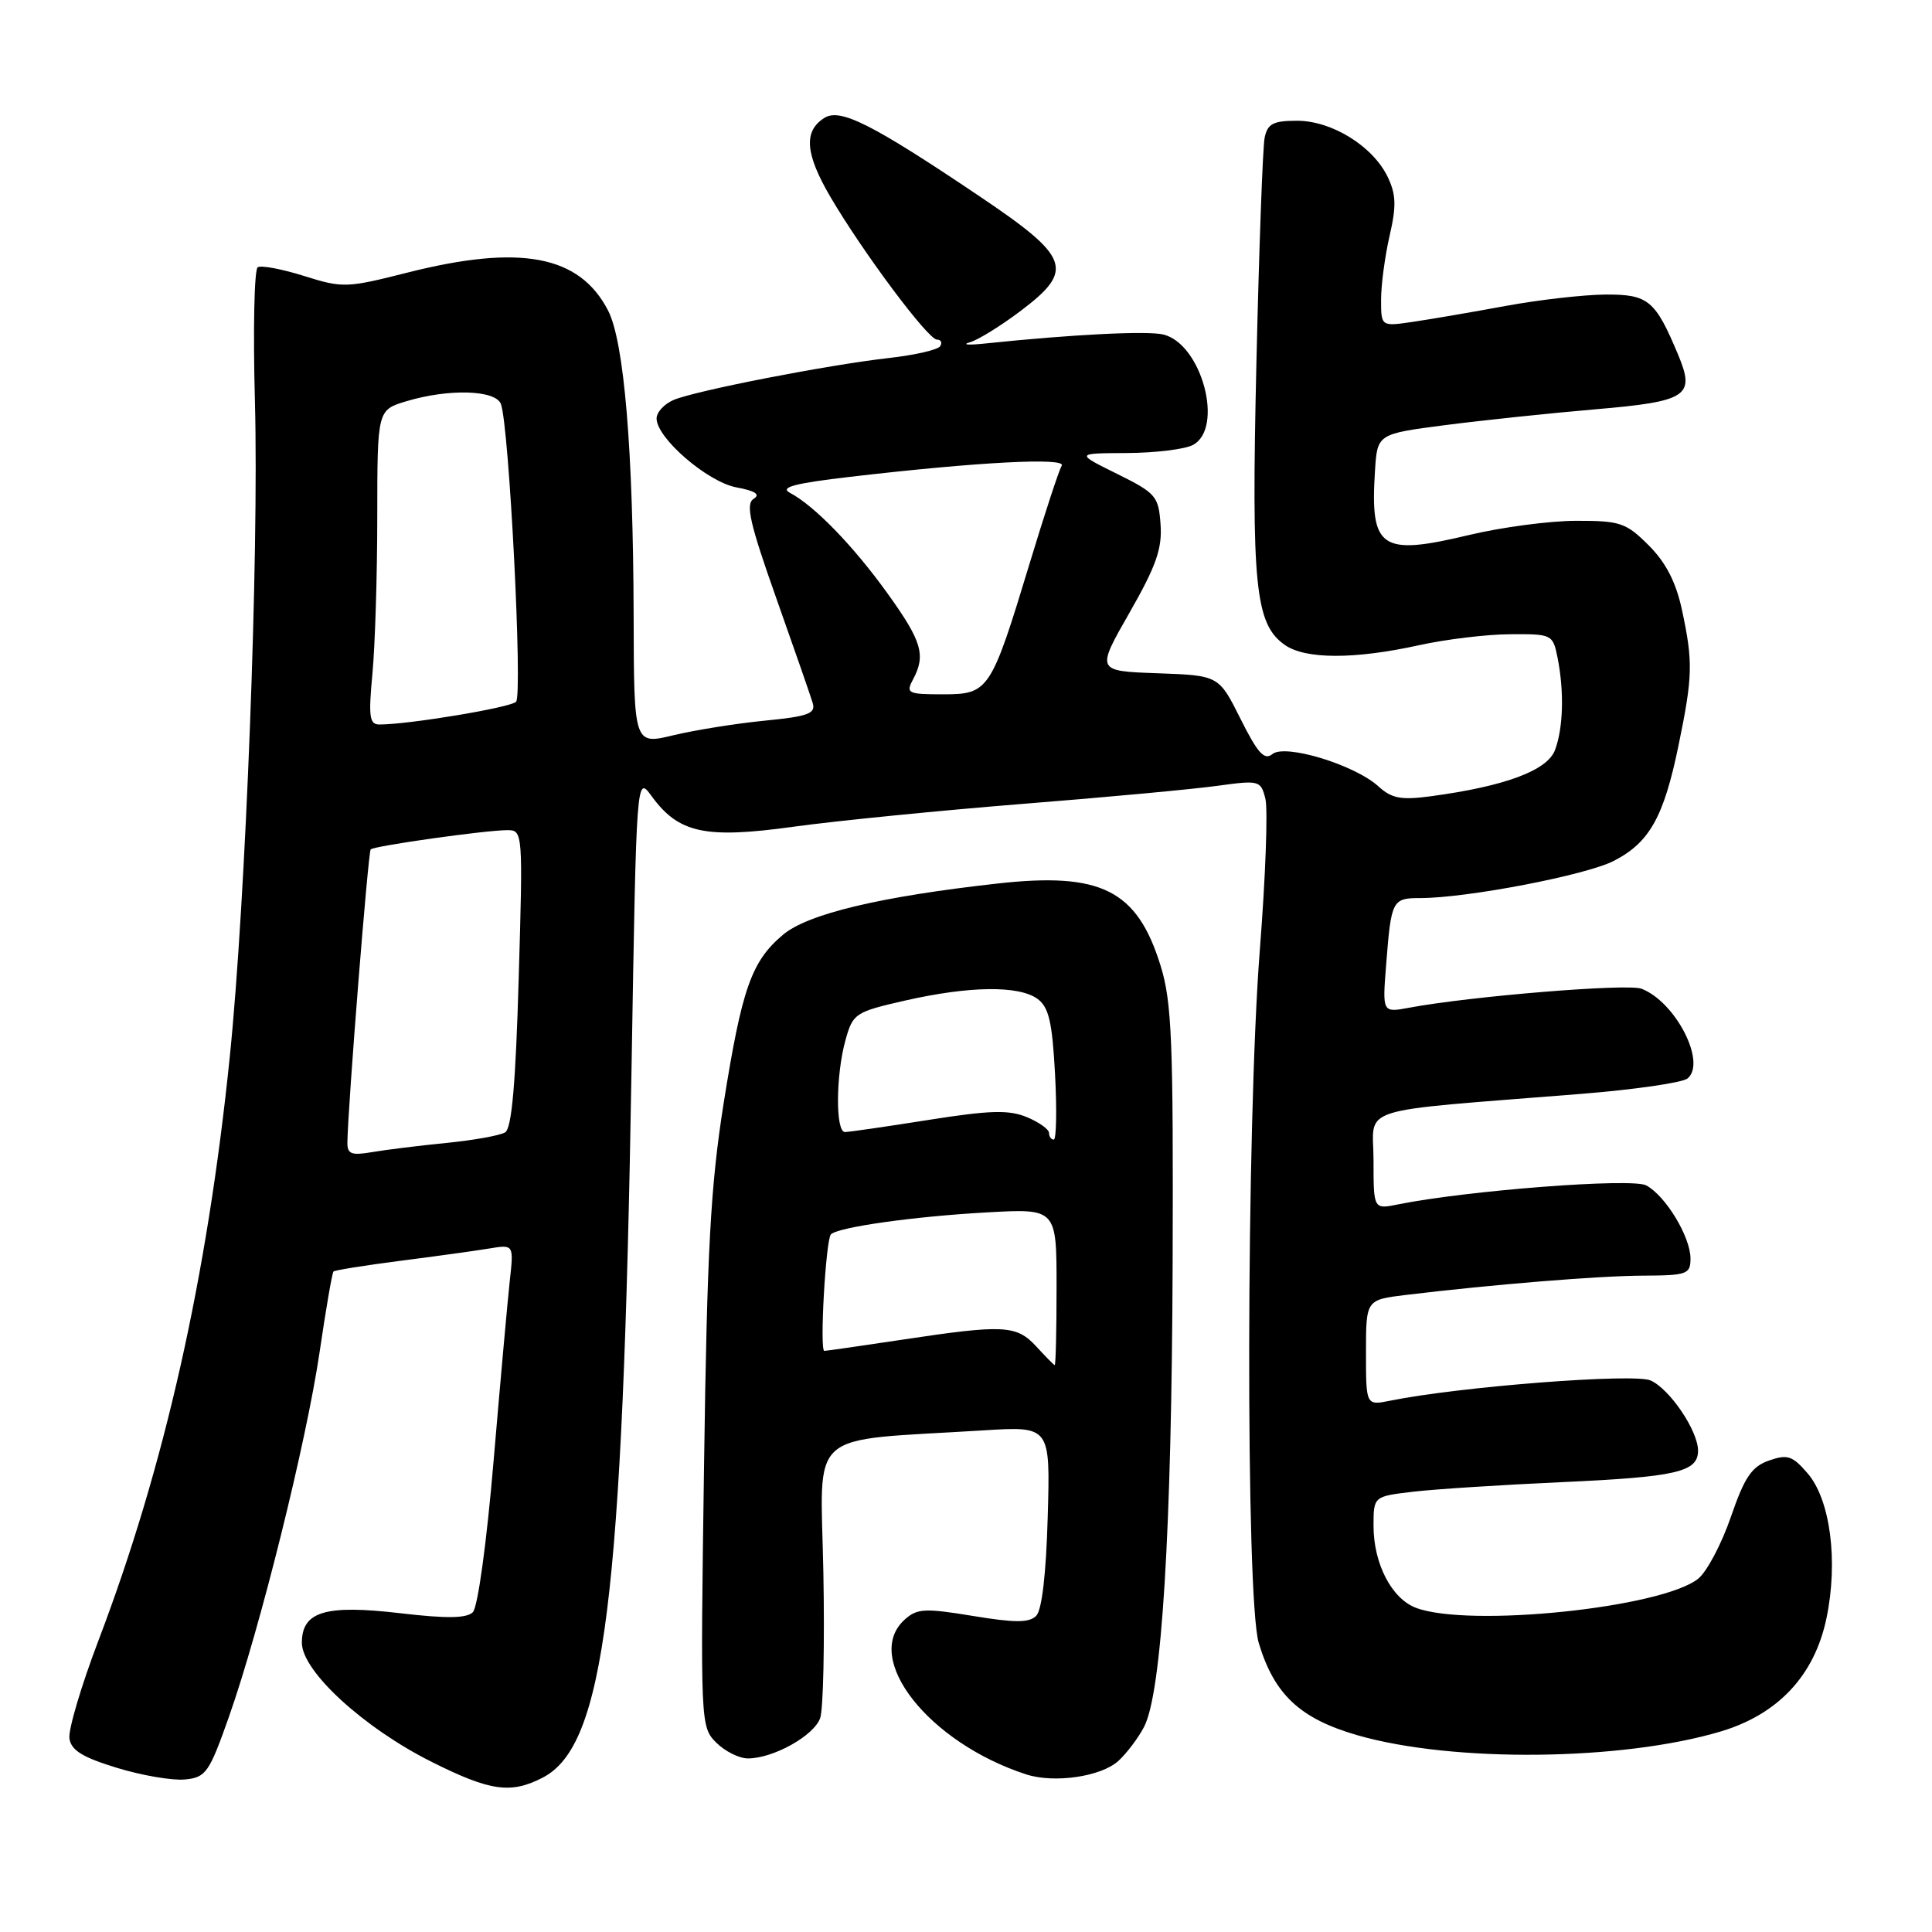 <?xml version="1.0" encoding="UTF-8" standalone="no"?>
<!DOCTYPE svg PUBLIC "-//W3C//DTD SVG 1.1//EN" "http://www.w3.org/Graphics/SVG/1.1/DTD/svg11.dtd" >
<svg xmlns="http://www.w3.org/2000/svg" xmlns:xlink="http://www.w3.org/1999/xlink" version="1.1" viewBox="0 0 256 256">
 <g >
 <path fill="currentColor"
d=" M 71.92 235.54 C 80.10 231.31 82.52 212.07 83.68 141.68 C 84.33 102.73 84.33 102.73 86.34 105.49 C 89.93 110.41 93.43 111.17 105.18 109.54 C 110.86 108.76 124.50 107.40 135.50 106.52 C 146.50 105.65 158.10 104.57 161.27 104.13 C 166.88 103.36 167.06 103.41 167.67 105.84 C 168.02 107.21 167.69 116.25 166.93 125.92 C 165.13 149.10 165.03 211.84 166.79 217.70 C 168.84 224.53 172.26 227.73 179.84 229.92 C 192.47 233.57 214.89 233.34 228.00 229.43 C 235.63 227.15 240.44 221.99 242.02 214.41 C 243.59 206.86 242.53 198.73 239.53 195.24 C 237.51 192.89 236.85 192.67 234.40 193.53 C 232.11 194.33 231.16 195.73 229.35 201.00 C 228.12 204.57 226.18 208.24 225.04 209.17 C 220.25 213.05 194.61 215.70 187.61 213.04 C 184.40 211.82 182.00 207.19 182.00 202.19 C 182.00 198.28 182.00 198.28 187.25 197.66 C 190.14 197.32 199.03 196.75 207.00 196.39 C 222.19 195.70 225.00 195.04 225.00 192.21 C 224.99 189.59 221.28 184.08 218.72 182.92 C 216.57 181.94 193.45 183.73 184.25 185.59 C 181.00 186.25 181.00 186.25 181.00 179.24 C 181.00 172.23 181.00 172.23 186.25 171.59 C 197.79 170.20 211.83 169.05 217.75 169.03 C 223.56 169.00 224.00 168.84 224.00 166.75 C 223.99 163.88 220.70 158.44 218.13 157.07 C 216.25 156.06 194.42 157.74 185.25 159.59 C 182.00 160.25 182.00 160.25 182.00 153.76 C 182.00 146.43 178.99 147.39 209.45 144.95 C 216.57 144.38 222.95 143.46 223.61 142.90 C 226.16 140.79 222.01 132.73 217.50 131.01 C 215.65 130.30 194.82 132.01 186.71 133.53 C 183.17 134.19 183.17 134.19 183.67 127.85 C 184.34 119.25 184.47 119.00 188.22 119.00 C 194.41 118.99 210.14 115.97 213.82 114.08 C 218.56 111.65 220.45 108.29 222.41 98.79 C 224.30 89.62 224.35 87.73 222.87 80.82 C 222.08 77.14 220.74 74.54 218.47 72.27 C 215.46 69.26 214.69 69.00 208.85 69.01 C 205.36 69.01 198.97 69.86 194.66 70.89 C 182.95 73.69 181.54 72.73 182.19 62.43 C 182.50 57.50 182.50 57.50 191.50 56.33 C 196.45 55.69 205.38 54.75 211.35 54.24 C 223.59 53.19 224.65 52.50 222.38 47.05 C 219.33 39.76 218.42 39.00 212.73 39.03 C 209.85 39.05 203.90 39.73 199.50 40.54 C 195.10 41.35 189.59 42.30 187.25 42.64 C 183.00 43.27 183.00 43.27 183.00 39.71 C 183.00 37.75 183.51 33.94 184.13 31.24 C 185.04 27.31 184.99 25.76 183.88 23.45 C 181.92 19.37 176.48 16.00 171.87 16.00 C 168.70 16.00 167.96 16.39 167.57 18.25 C 167.32 19.49 166.83 32.92 166.48 48.11 C 165.80 77.68 166.31 82.70 170.25 85.46 C 172.97 87.37 179.46 87.38 188.00 85.50 C 191.57 84.71 197.03 84.05 200.12 84.04 C 205.63 84.00 205.76 84.06 206.38 87.12 C 207.28 91.63 207.14 96.49 206.04 99.40 C 205.01 102.10 199.43 104.18 189.65 105.50 C 185.64 106.04 184.42 105.81 182.65 104.20 C 179.49 101.33 170.28 98.53 168.60 99.92 C 167.54 100.79 166.65 99.81 164.38 95.26 C 161.50 89.50 161.50 89.50 153.37 89.21 C 145.24 88.92 145.24 88.92 149.65 81.21 C 153.18 75.04 154.01 72.70 153.78 69.50 C 153.52 65.74 153.17 65.34 148.00 62.78 C 142.50 60.06 142.50 60.06 149.32 60.03 C 153.06 60.01 157.00 59.53 158.07 58.96 C 162.22 56.74 159.25 45.60 154.17 44.33 C 152.09 43.81 142.15 44.30 130.50 45.52 C 128.30 45.75 127.40 45.68 128.50 45.36 C 129.60 45.05 132.66 43.15 135.29 41.16 C 142.41 35.77 141.80 34.09 129.81 26.02 C 115.56 16.43 111.34 14.30 109.24 15.62 C 106.45 17.37 106.68 20.37 110.05 26.12 C 114.38 33.49 122.98 45.00 124.15 45.00 C 124.68 45.00 124.88 45.39 124.58 45.87 C 124.29 46.35 121.22 47.05 117.77 47.44 C 109.63 48.36 92.14 51.77 89.25 53.00 C 88.01 53.53 87.00 54.63 87.00 55.45 C 87.00 58.04 93.74 63.86 97.58 64.58 C 100.11 65.05 100.79 65.52 99.85 66.11 C 98.77 66.79 99.36 69.38 102.85 79.23 C 105.24 85.98 107.42 92.25 107.69 93.16 C 108.11 94.55 107.08 94.93 101.34 95.49 C 97.58 95.86 92.14 96.73 89.25 97.42 C 84.00 98.69 84.00 98.69 83.96 81.60 C 83.90 59.56 82.70 45.26 80.57 41.14 C 76.79 33.82 68.95 32.34 53.99 36.12 C 45.94 38.16 45.40 38.18 40.30 36.57 C 37.37 35.65 34.61 35.13 34.15 35.41 C 33.69 35.69 33.52 43.71 33.78 53.21 C 34.32 73.47 32.57 119.29 30.45 140.00 C 27.47 169.18 21.82 194.33 13.04 217.39 C 10.76 223.38 9.03 229.22 9.20 230.36 C 9.43 231.93 10.94 232.86 15.50 234.25 C 18.80 235.26 22.85 235.95 24.50 235.79 C 27.28 235.52 27.71 234.92 30.33 227.50 C 34.43 215.88 40.59 191.11 42.35 179.15 C 43.19 173.45 44.01 168.65 44.19 168.48 C 44.36 168.31 48.33 167.67 53.00 167.07 C 57.68 166.47 62.98 165.74 64.79 165.44 C 68.08 164.89 68.08 164.89 67.55 169.70 C 67.26 172.34 66.30 183.05 65.41 193.50 C 64.49 204.40 63.31 212.98 62.65 213.63 C 61.82 214.44 59.18 214.48 53.13 213.77 C 43.11 212.59 40.00 213.52 40.00 217.68 C 40.00 221.44 48.20 228.96 57.22 233.47 C 64.97 237.35 67.69 237.73 71.92 235.54 Z  M 148.18 233.34 C 149.29 232.33 150.83 230.29 151.60 228.81 C 153.94 224.28 155.25 203.10 155.38 167.50 C 155.48 137.94 155.28 132.78 153.78 127.95 C 150.68 117.94 145.92 115.54 132.19 117.07 C 116.64 118.80 107.04 121.09 103.75 123.86 C 99.56 127.39 98.31 130.96 95.88 146.23 C 94.15 157.19 93.69 165.54 93.29 194.15 C 92.80 228.36 92.82 228.82 94.90 230.90 C 96.05 232.05 97.94 233.00 99.10 233.00 C 102.47 233.00 107.86 229.99 108.68 227.65 C 109.09 226.47 109.28 217.78 109.10 208.34 C 108.74 189.06 106.54 191.01 130.33 189.53 C 139.17 188.98 139.17 188.98 138.83 200.94 C 138.62 208.52 138.06 213.35 137.30 214.11 C 136.36 215.04 134.49 215.04 128.91 214.12 C 122.52 213.07 121.52 213.12 119.86 214.62 C 114.24 219.72 123.06 230.93 135.99 235.12 C 139.71 236.32 145.88 235.42 148.18 233.34 Z  M 46.03 151.36 C 46.11 146.46 48.78 112.88 49.12 112.55 C 49.59 112.08 64.37 110.00 67.22 110.00 C 69.28 110.00 69.30 110.23 68.73 129.64 C 68.33 143.56 67.81 149.50 66.94 150.04 C 66.26 150.46 62.74 151.09 59.10 151.45 C 55.47 151.81 51.04 152.36 49.25 152.67 C 46.54 153.13 46.01 152.91 46.03 151.36 Z  M 49.35 89.25 C 49.70 85.54 49.99 76.16 49.99 68.41 C 50.00 54.32 50.00 54.32 53.87 53.16 C 59.47 51.48 65.66 51.66 66.37 53.53 C 67.46 56.37 69.28 92.12 68.38 92.99 C 67.59 93.77 54.14 96.00 50.28 96.00 C 48.95 96.00 48.81 94.99 49.35 89.25 Z  M 120.96 90.07 C 122.71 86.81 122.17 84.99 117.60 78.63 C 113.08 72.34 107.91 67.01 104.67 65.30 C 103.29 64.57 105.27 64.04 112.67 63.18 C 129.53 61.21 141.37 60.59 140.68 61.71 C 140.33 62.28 138.44 68.03 136.48 74.50 C 131.30 91.59 131.03 92.00 124.94 92.00 C 120.30 92.00 120.01 91.86 120.96 90.07 Z  M 137.29 178.39 C 134.68 175.57 132.98 175.49 119.59 177.51 C 114.14 178.33 109.47 179.00 109.23 179.00 C 108.58 179.00 109.42 164.25 110.10 163.56 C 111.07 162.60 121.03 161.19 130.75 160.65 C 140.00 160.13 140.00 160.13 140.00 170.56 C 140.00 176.30 139.89 180.95 139.75 180.89 C 139.61 180.84 138.50 179.71 137.29 178.39 Z  M 139.00 150.12 C 139.00 149.64 137.67 148.69 136.05 148.02 C 133.67 147.04 131.17 147.11 123.01 148.40 C 117.46 149.28 112.49 150.00 111.96 150.00 C 110.70 150.00 110.74 142.48 112.03 137.82 C 113.02 134.28 113.30 134.09 119.97 132.57 C 128.48 130.64 135.02 130.56 137.48 132.36 C 138.98 133.46 139.43 135.43 139.80 142.36 C 140.05 147.11 139.97 151.00 139.63 151.00 C 139.28 151.00 139.00 150.60 139.00 150.12 Z "/>
</g>
</svg>